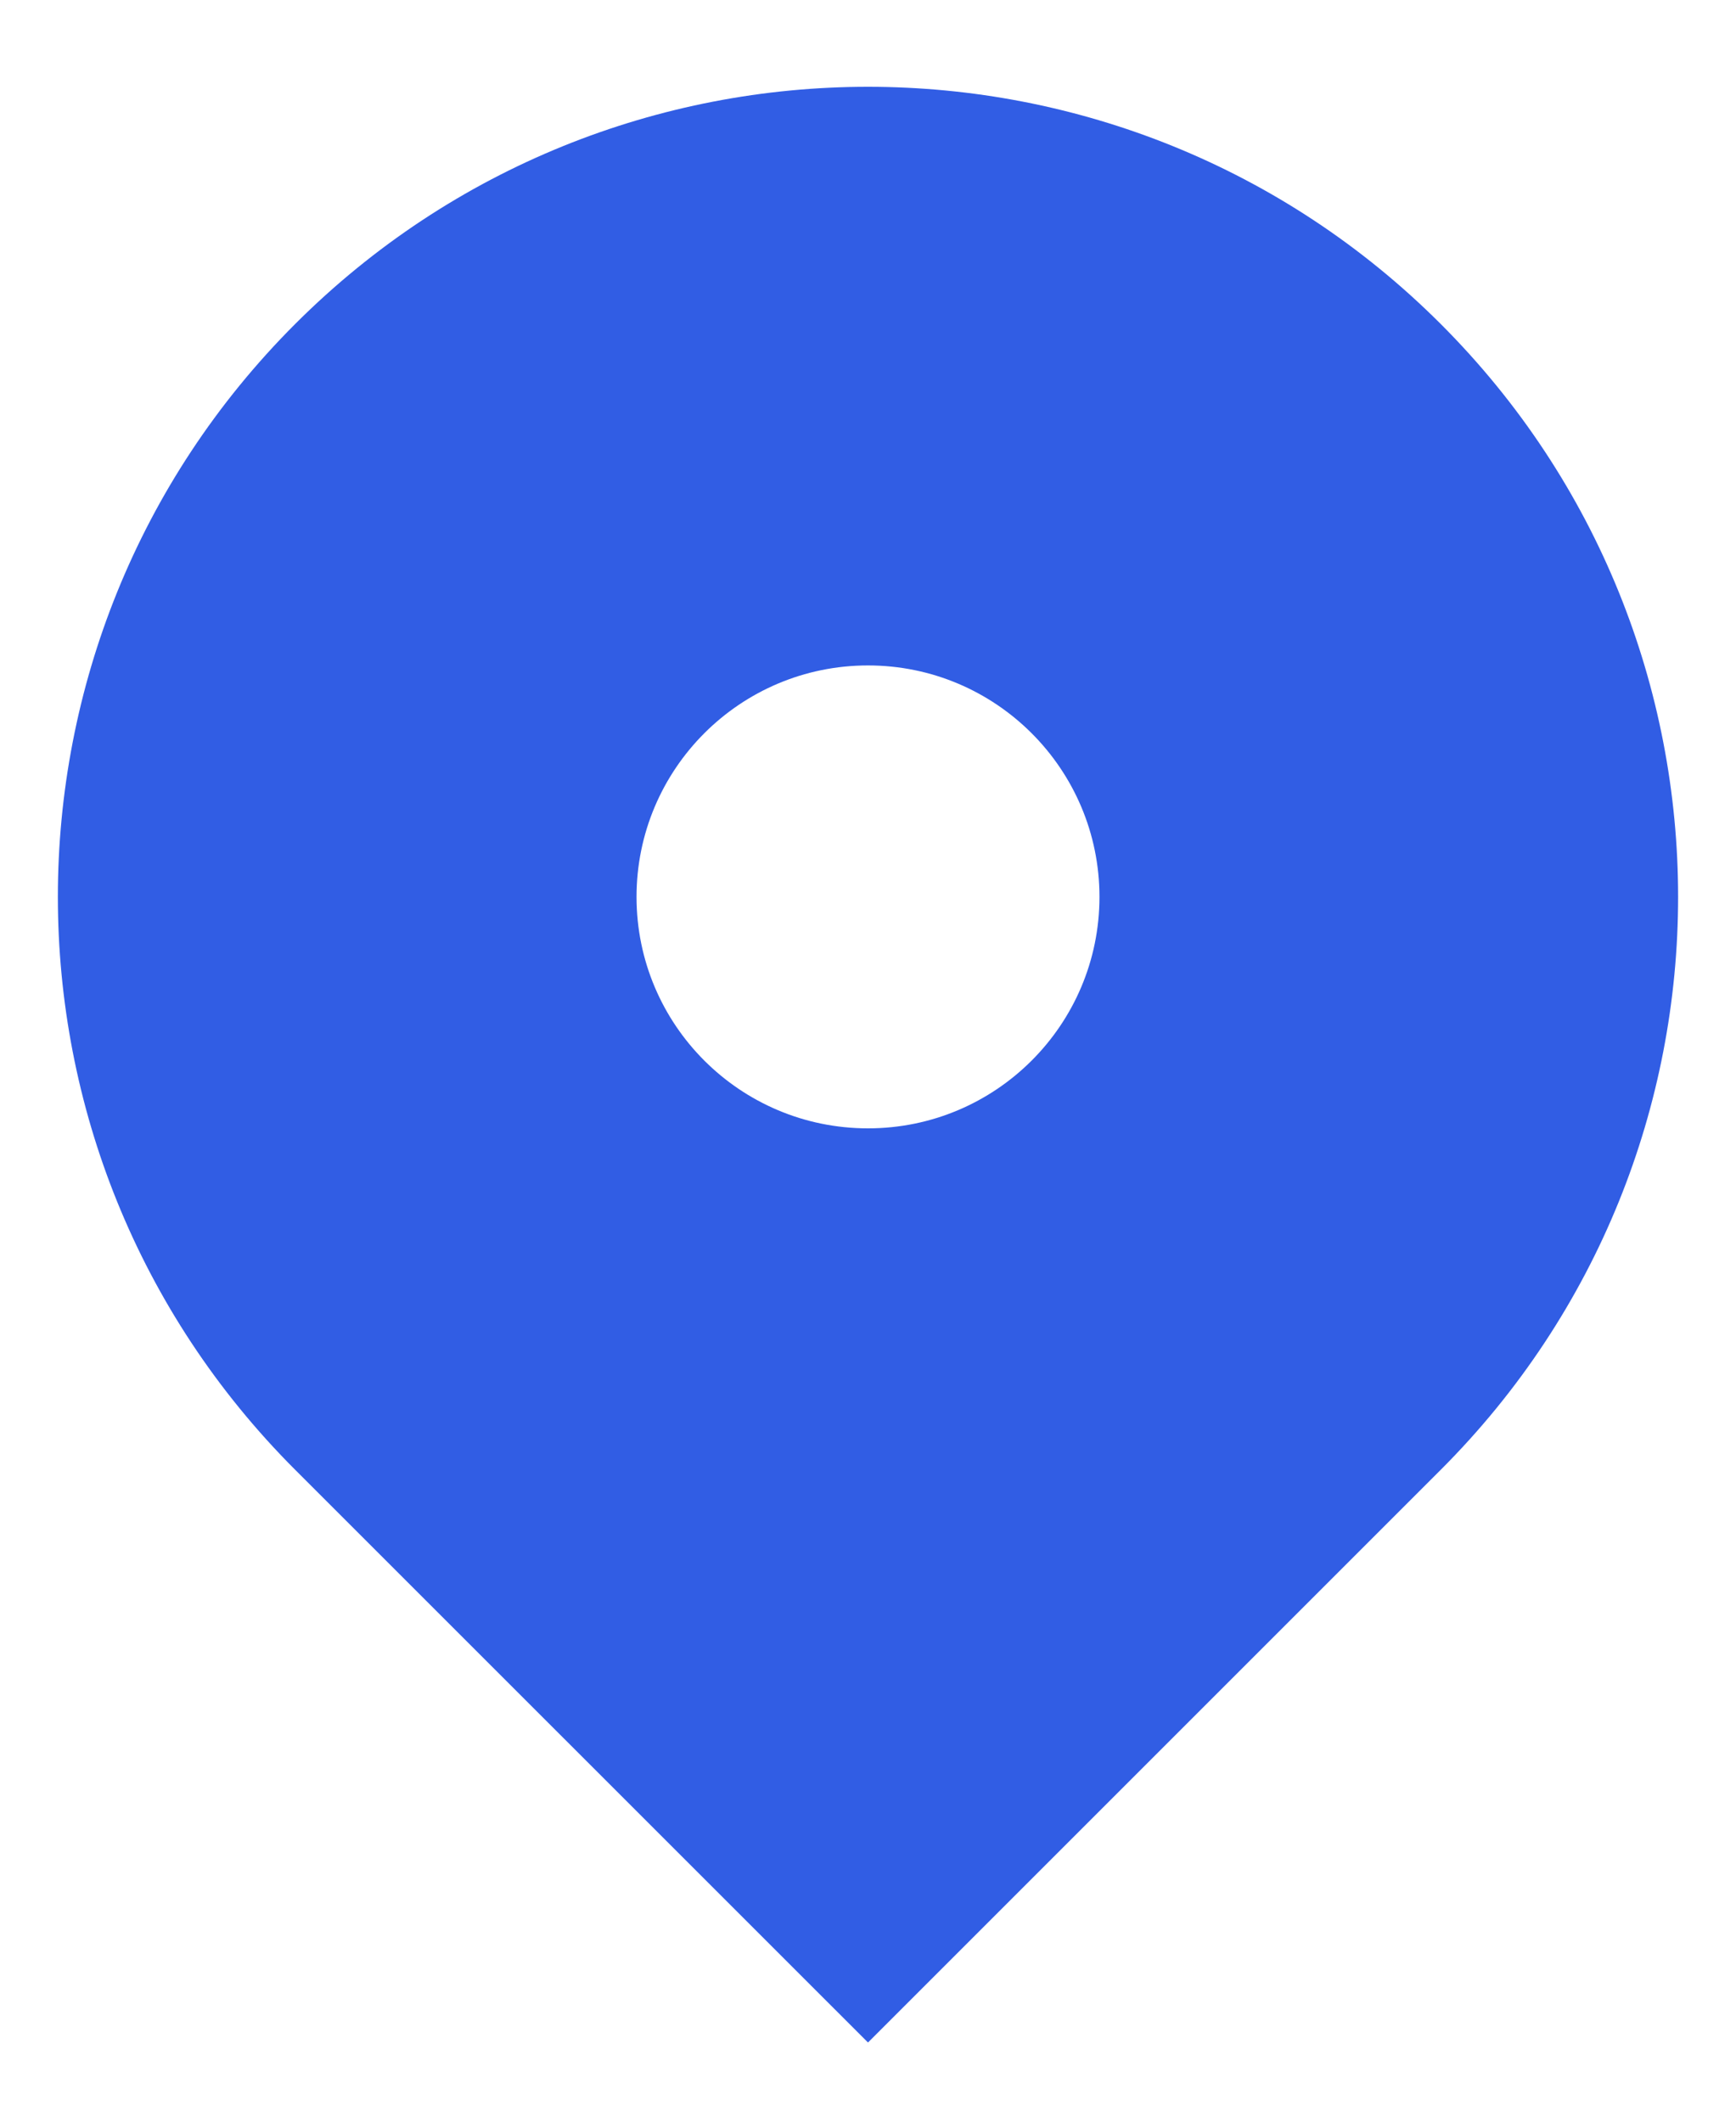 <svg width="18" height="22" viewBox="0 0 18 22" fill="none" xmlns="http://www.w3.org/2000/svg">
<path fill-rule="evenodd" clip-rule="evenodd" d="M14.939 3.36C18.22 6.641 18.22 11.959 14.939 15.24L9 21.179L3.06 15.24C-0.22 11.959 -0.22 6.641 3.06 3.36C6.34 0.08 11.659 0.08 14.939 3.36ZM9 11.7C10.325 11.7 11.4 10.626 11.4 9.3C11.4 7.975 10.325 6.9 9 6.9C7.674 6.9 6.6 7.975 6.6 9.3C6.6 10.626 7.674 11.7 9 11.7Z" fill="#315DE4"/>
</svg>
